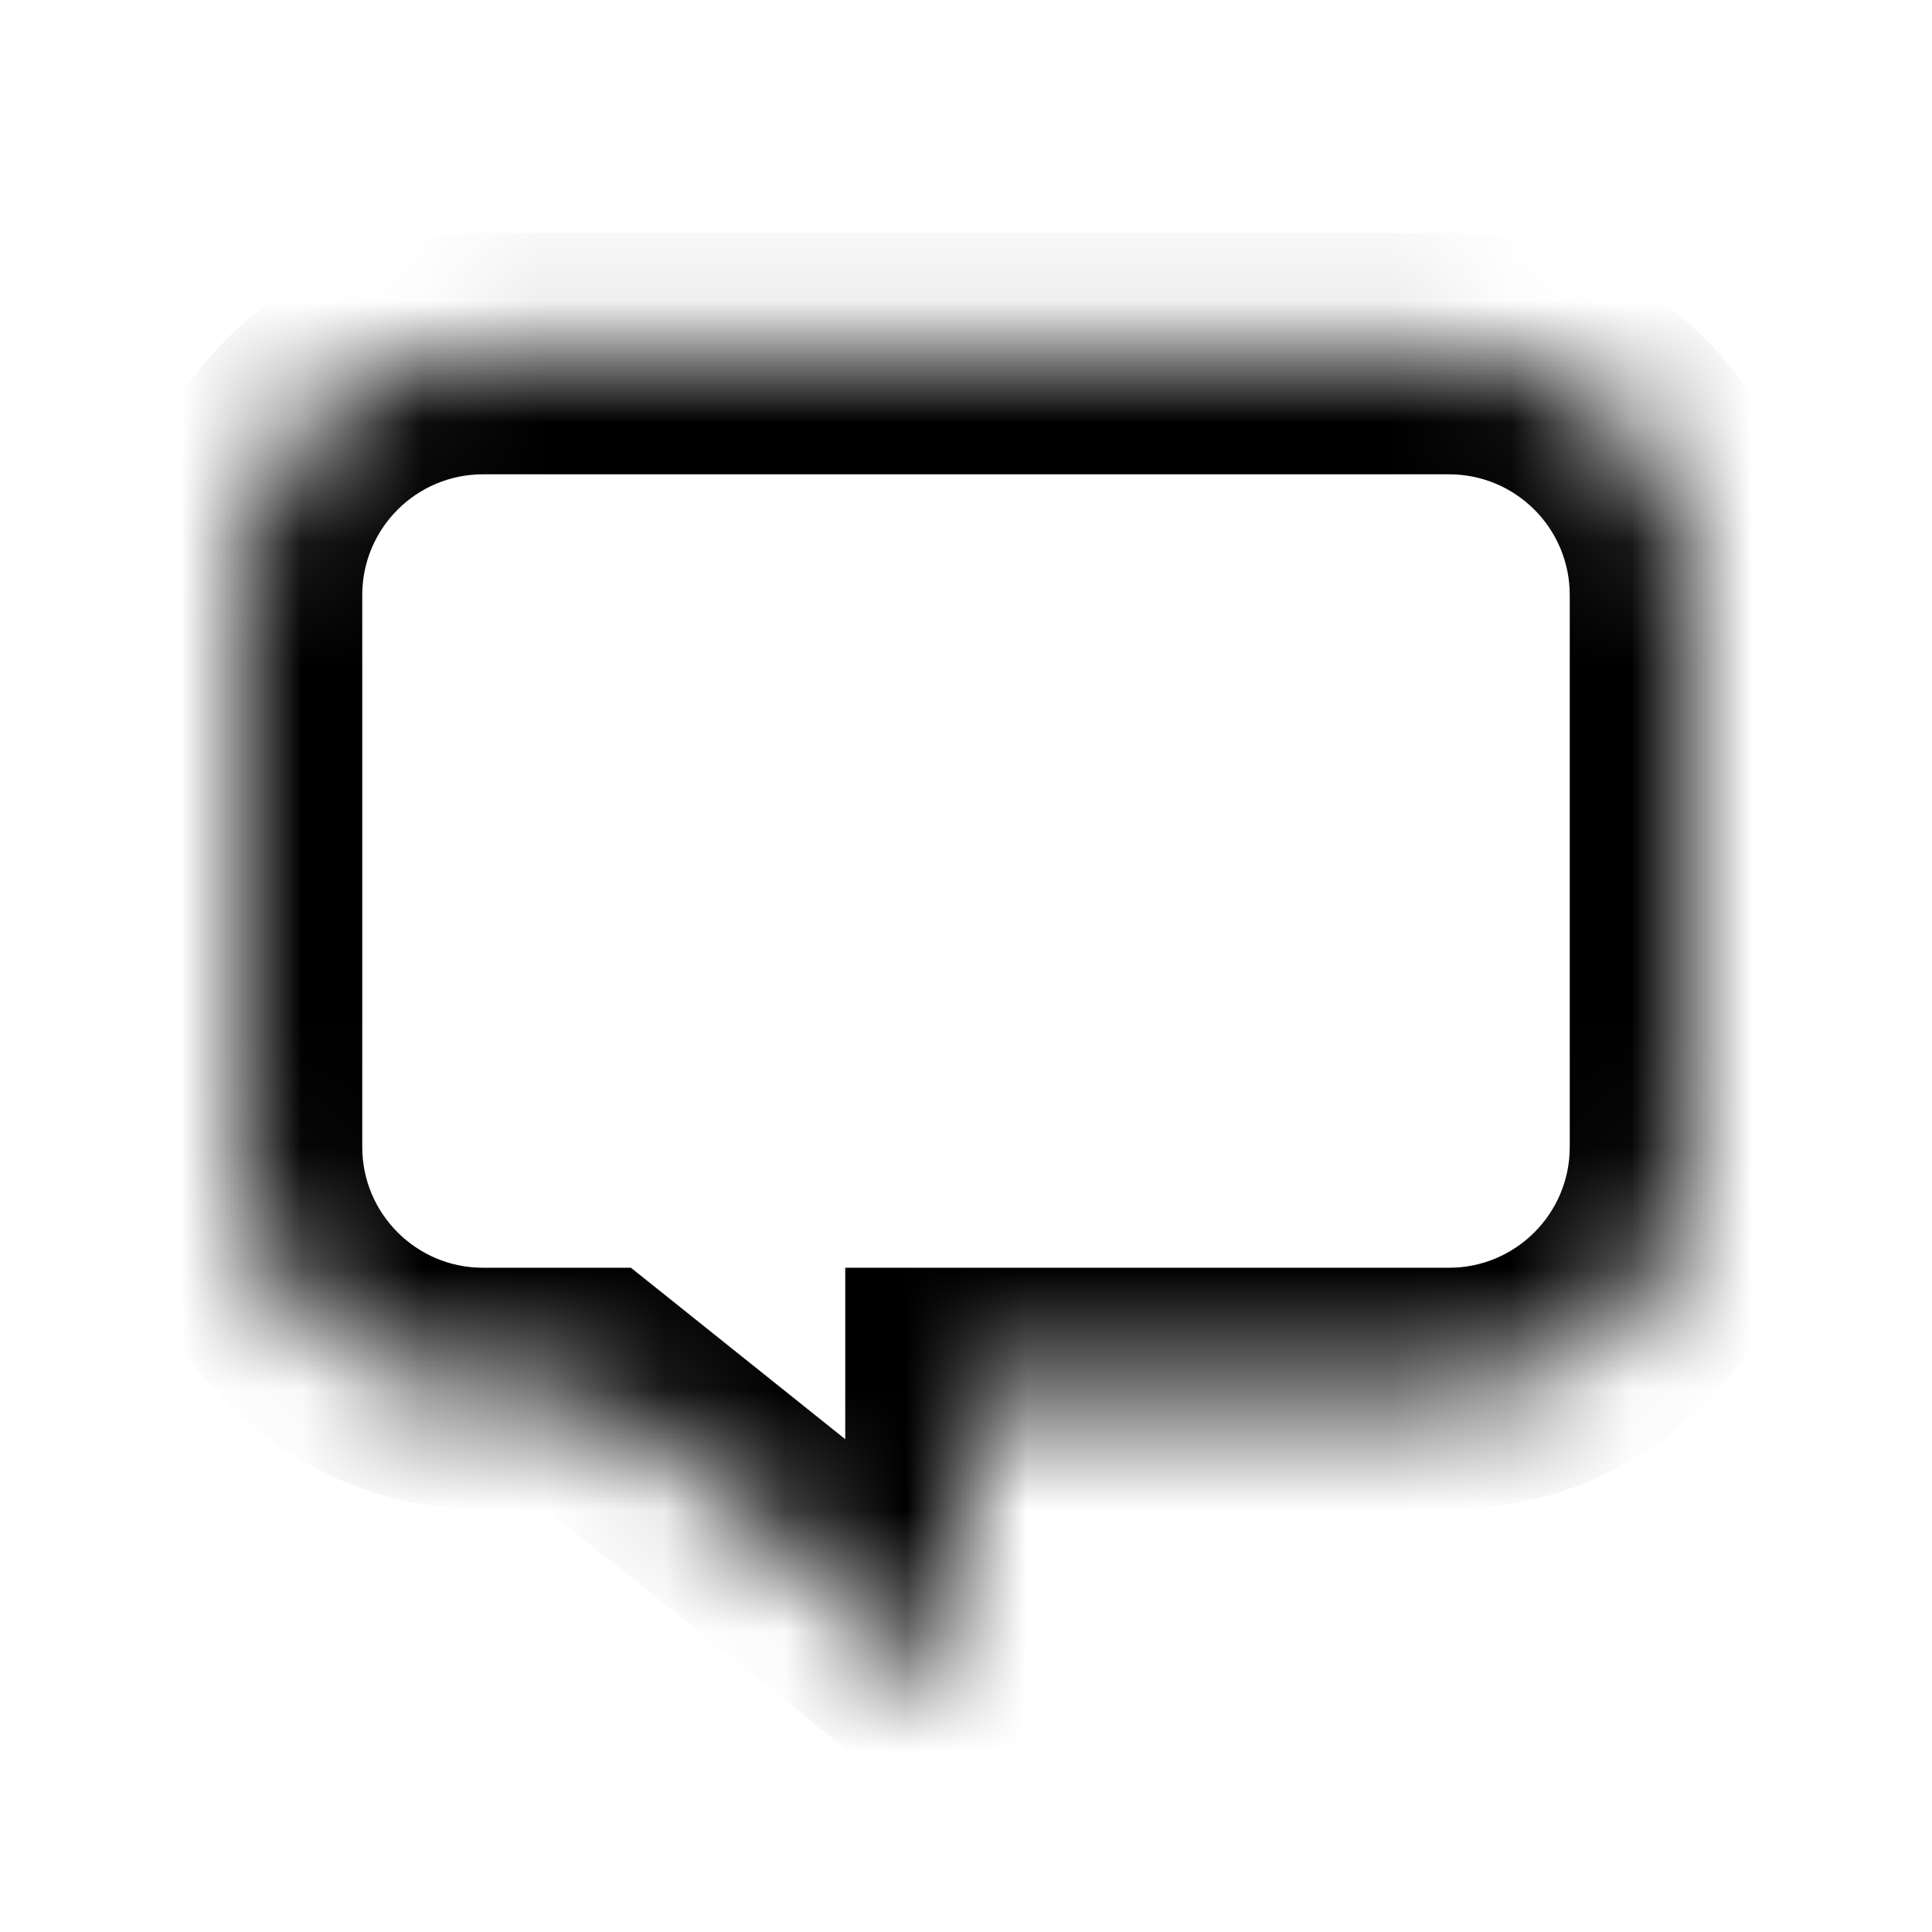 <svg width="16" height="16" viewBox="0 0 16 16" fill="none" xmlns="http://www.w3.org/2000/svg">
<mask id="path-1-inside-1_7941_283997" fill="white">
<path fill-rule="evenodd" clip-rule="evenodd" d="M4 2.928C2.895 2.928 2 3.823 2 4.928V9.499C2 10.604 2.895 11.499 4 11.499H4.874L8 14V11.499H12C13.105 11.499 14 10.604 14 9.499V4.928C14 3.823 13.105 2.928 12 2.928H4Z"/>
</mask>
<path d="M4.874 11.499L5.499 10.718L5.225 10.499H4.874V11.499ZM8 14L7.375 14.781L9 16.081V14H8ZM8 11.499V10.499H7V11.499H8ZM3 4.928C3 4.375 3.448 3.928 4 3.928V1.928C2.343 1.928 1 3.271 1 4.928H3ZM3 9.499V4.928H1V9.499H3ZM4 10.499C3.448 10.499 3 10.051 3 9.499H1C1 11.156 2.343 12.499 4 12.499V10.499ZM4.874 10.499H4V12.499H4.874V10.499ZM4.249 12.28L7.375 14.781L8.625 13.219L5.499 10.718L4.249 12.28ZM9 14V11.499H7V14H9ZM12 10.499H8V12.499H12V10.499ZM13 9.499C13 10.051 12.552 10.499 12 10.499V12.499C13.657 12.499 15 11.156 15 9.499H13ZM13 4.928V9.499H15V4.928H13ZM12 3.928C12.552 3.928 13 4.375 13 4.928H15C15 3.271 13.657 1.928 12 1.928V3.928ZM4 3.928H12V1.928H4V3.928Z" fill="black" mask="url(#path-1-inside-1_7941_283997)"/>
</svg>
